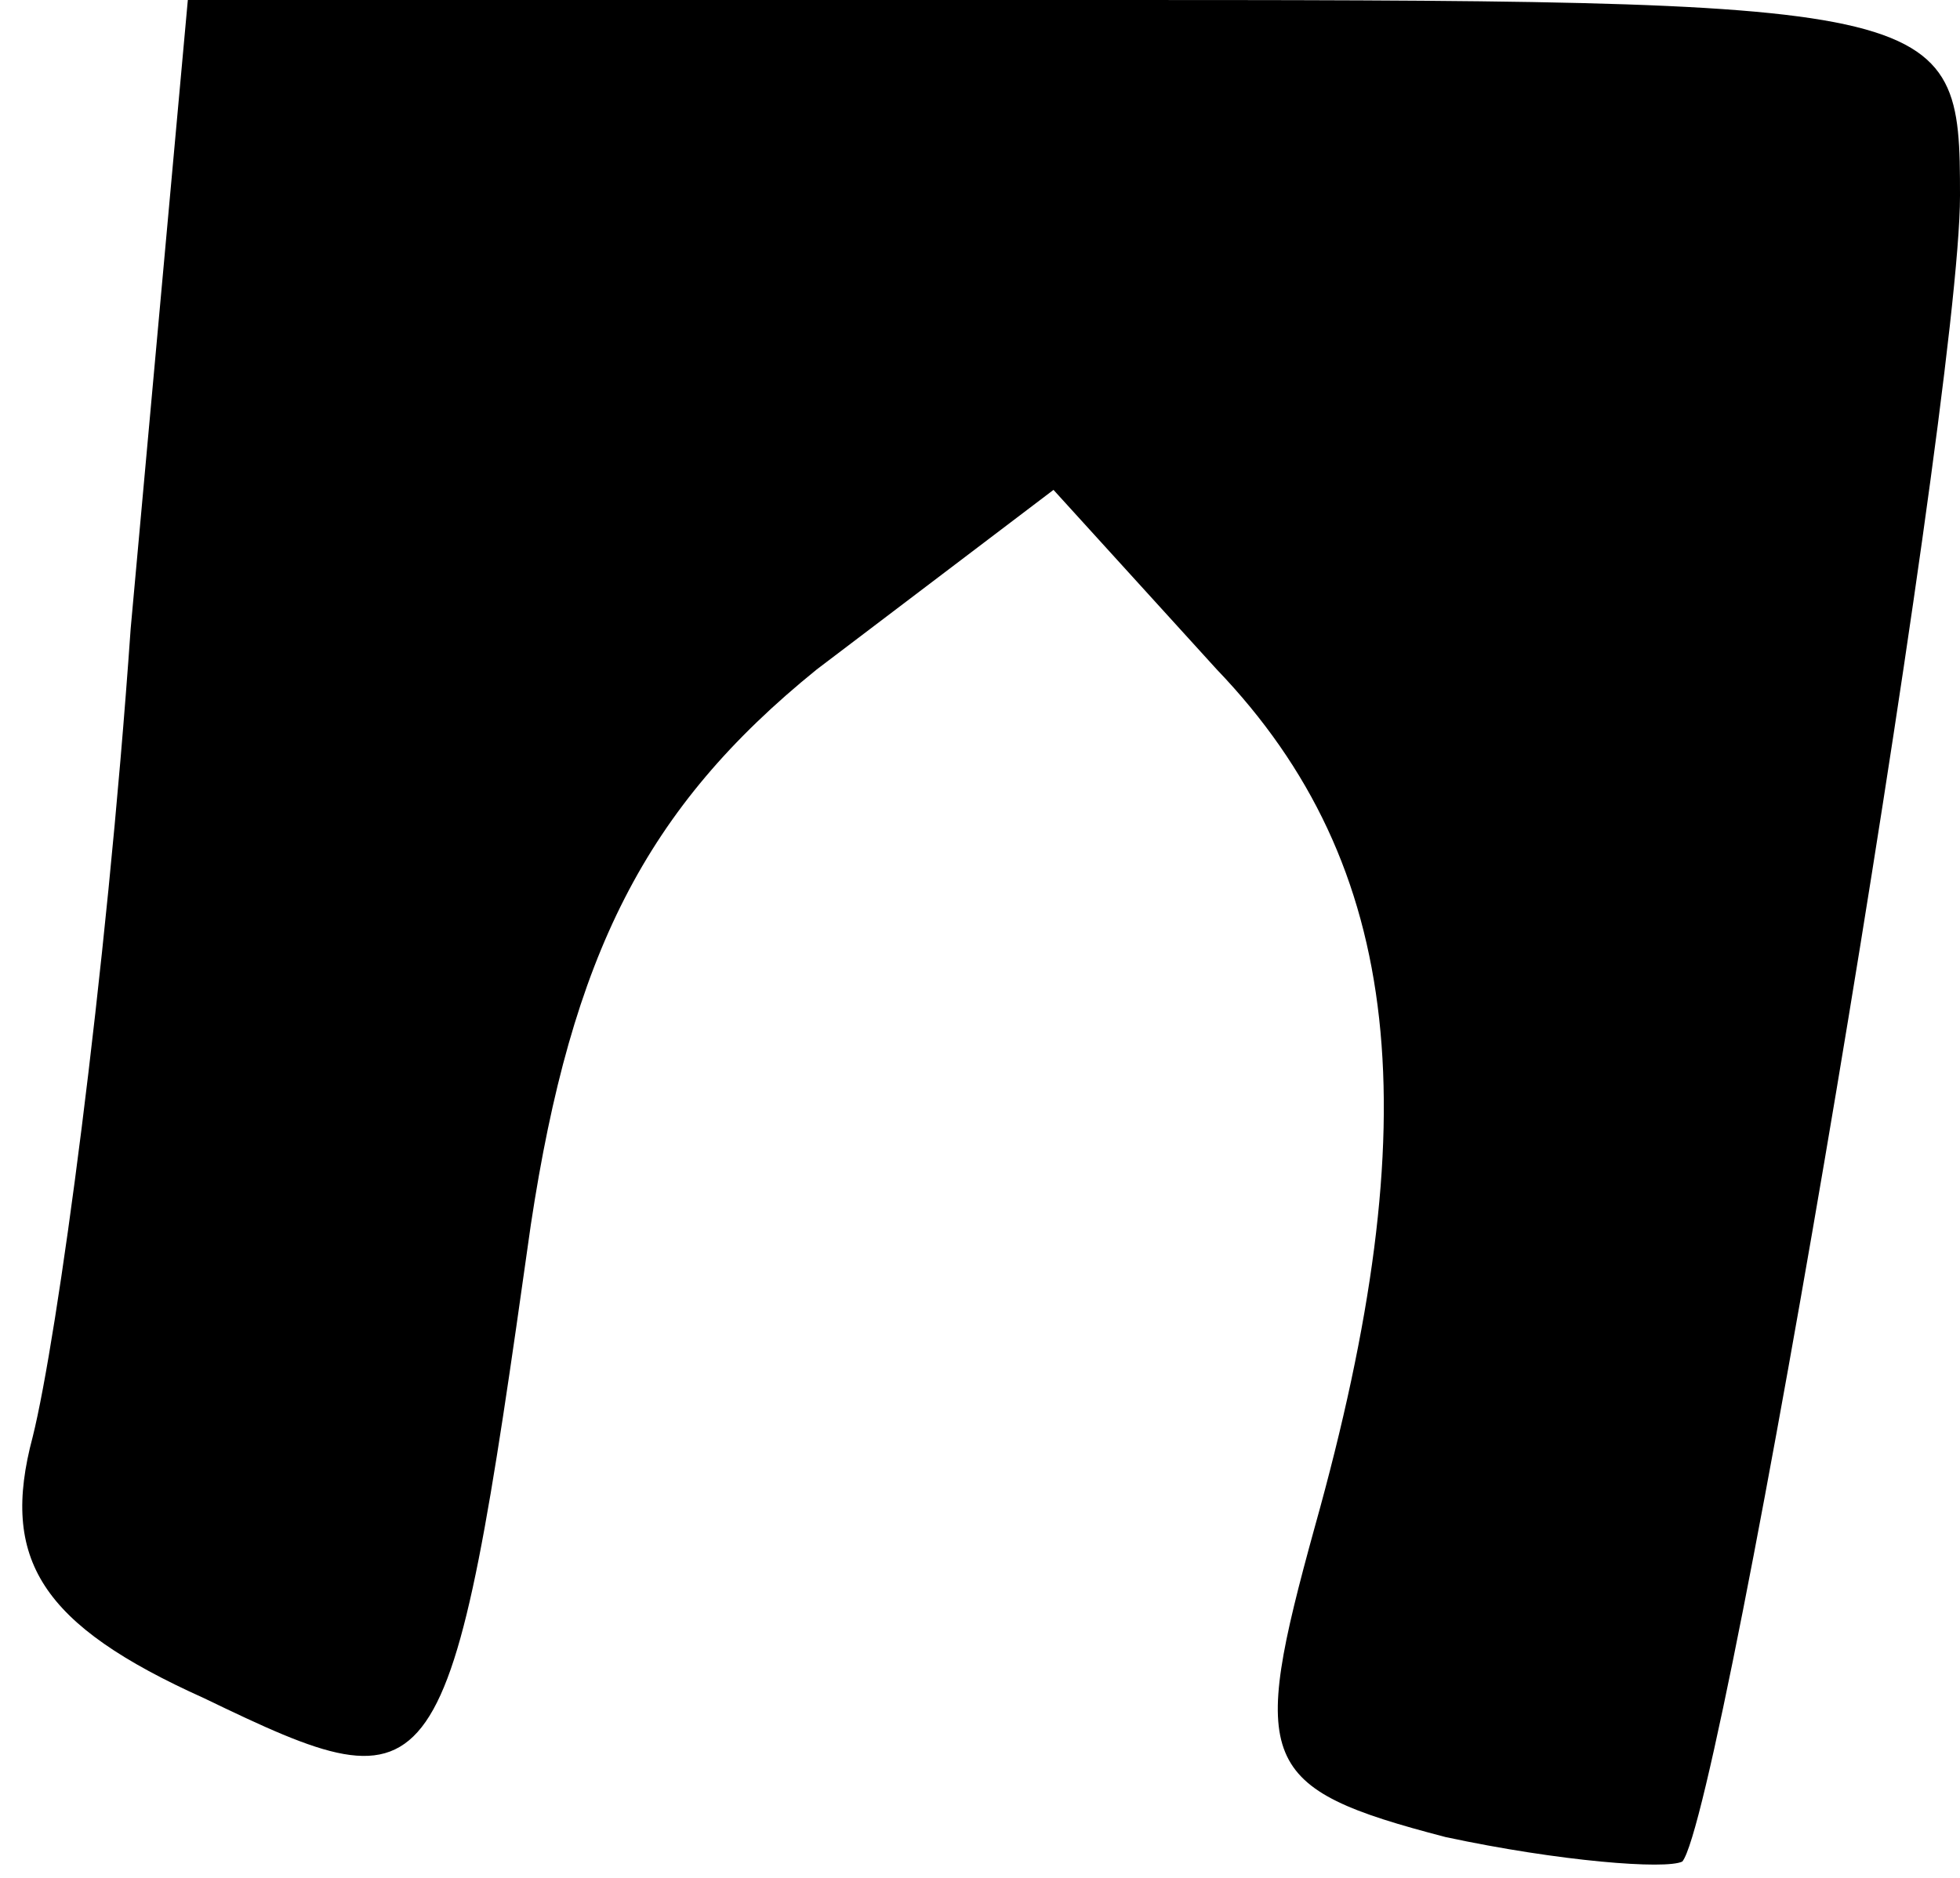 <?xml version="1.0" standalone="no"?>
<!DOCTYPE svg PUBLIC "-//W3C//DTD SVG 20010904//EN"
 "http://www.w3.org/TR/2001/REC-SVG-20010904/DTD/svg10.dtd">
<svg version="1.0" xmlns="http://www.w3.org/2000/svg"
 width="24pt" height="23pt" viewBox="0 0 24 23"
 preserveAspectRatio="xMidYMid meet">
<g transform="translate(0,23) scale(0.1,-0.1)"
fill="#000000" stroke="none">
<path fill="#000000" stroke="none" d="M16 153 c-3 -43 -9 -87 -12 -99 -4 -15
1 -23 21 -32 29 -14 30 -13 40 58 5 33 14 51 35 68 l29 22 20 -22 c23 -24 26
-55 12 -105 -8 -29 -7 -32 16 -38 14 -3 27 -4 29 -3 5 6 34 178 34 204 0 24
-1 24 -109 24 l-108 0 -7 -77z"/>
</g>
</svg>
